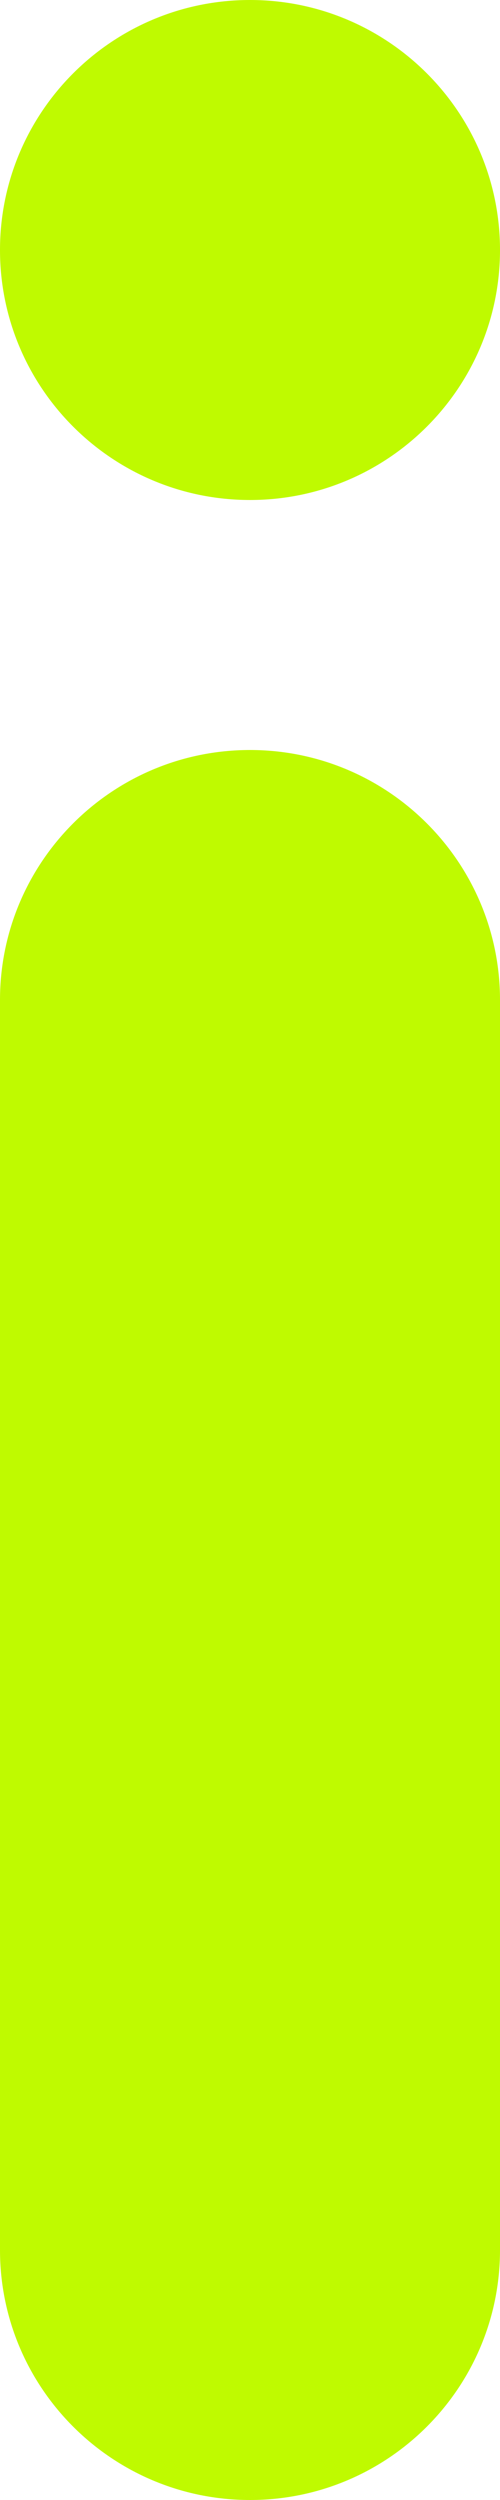 <svg width="2" height="10" viewBox="0 0 2 10" fill="none" xmlns="http://www.w3.org/2000/svg">
<path fill-rule="evenodd" clip-rule="evenodd" d="M1 2C0.448 2 0 1.552 0 1C0 0.448 0.448 0 1 0C1.552 0 2 0.448 2 1C2 1.552 1.552 2 1 2Z" fill="#BFFA00"/>
<path fill-rule="evenodd" clip-rule="evenodd" d="M2 9C2 9.552 1.552 10 1 10C0.448 10 0 9.552 0 9V4C0 3.448 0.448 3 1 3C1.552 3 2 3.448 2 4V9Z" fill="#BFFA00"/>
</svg>
